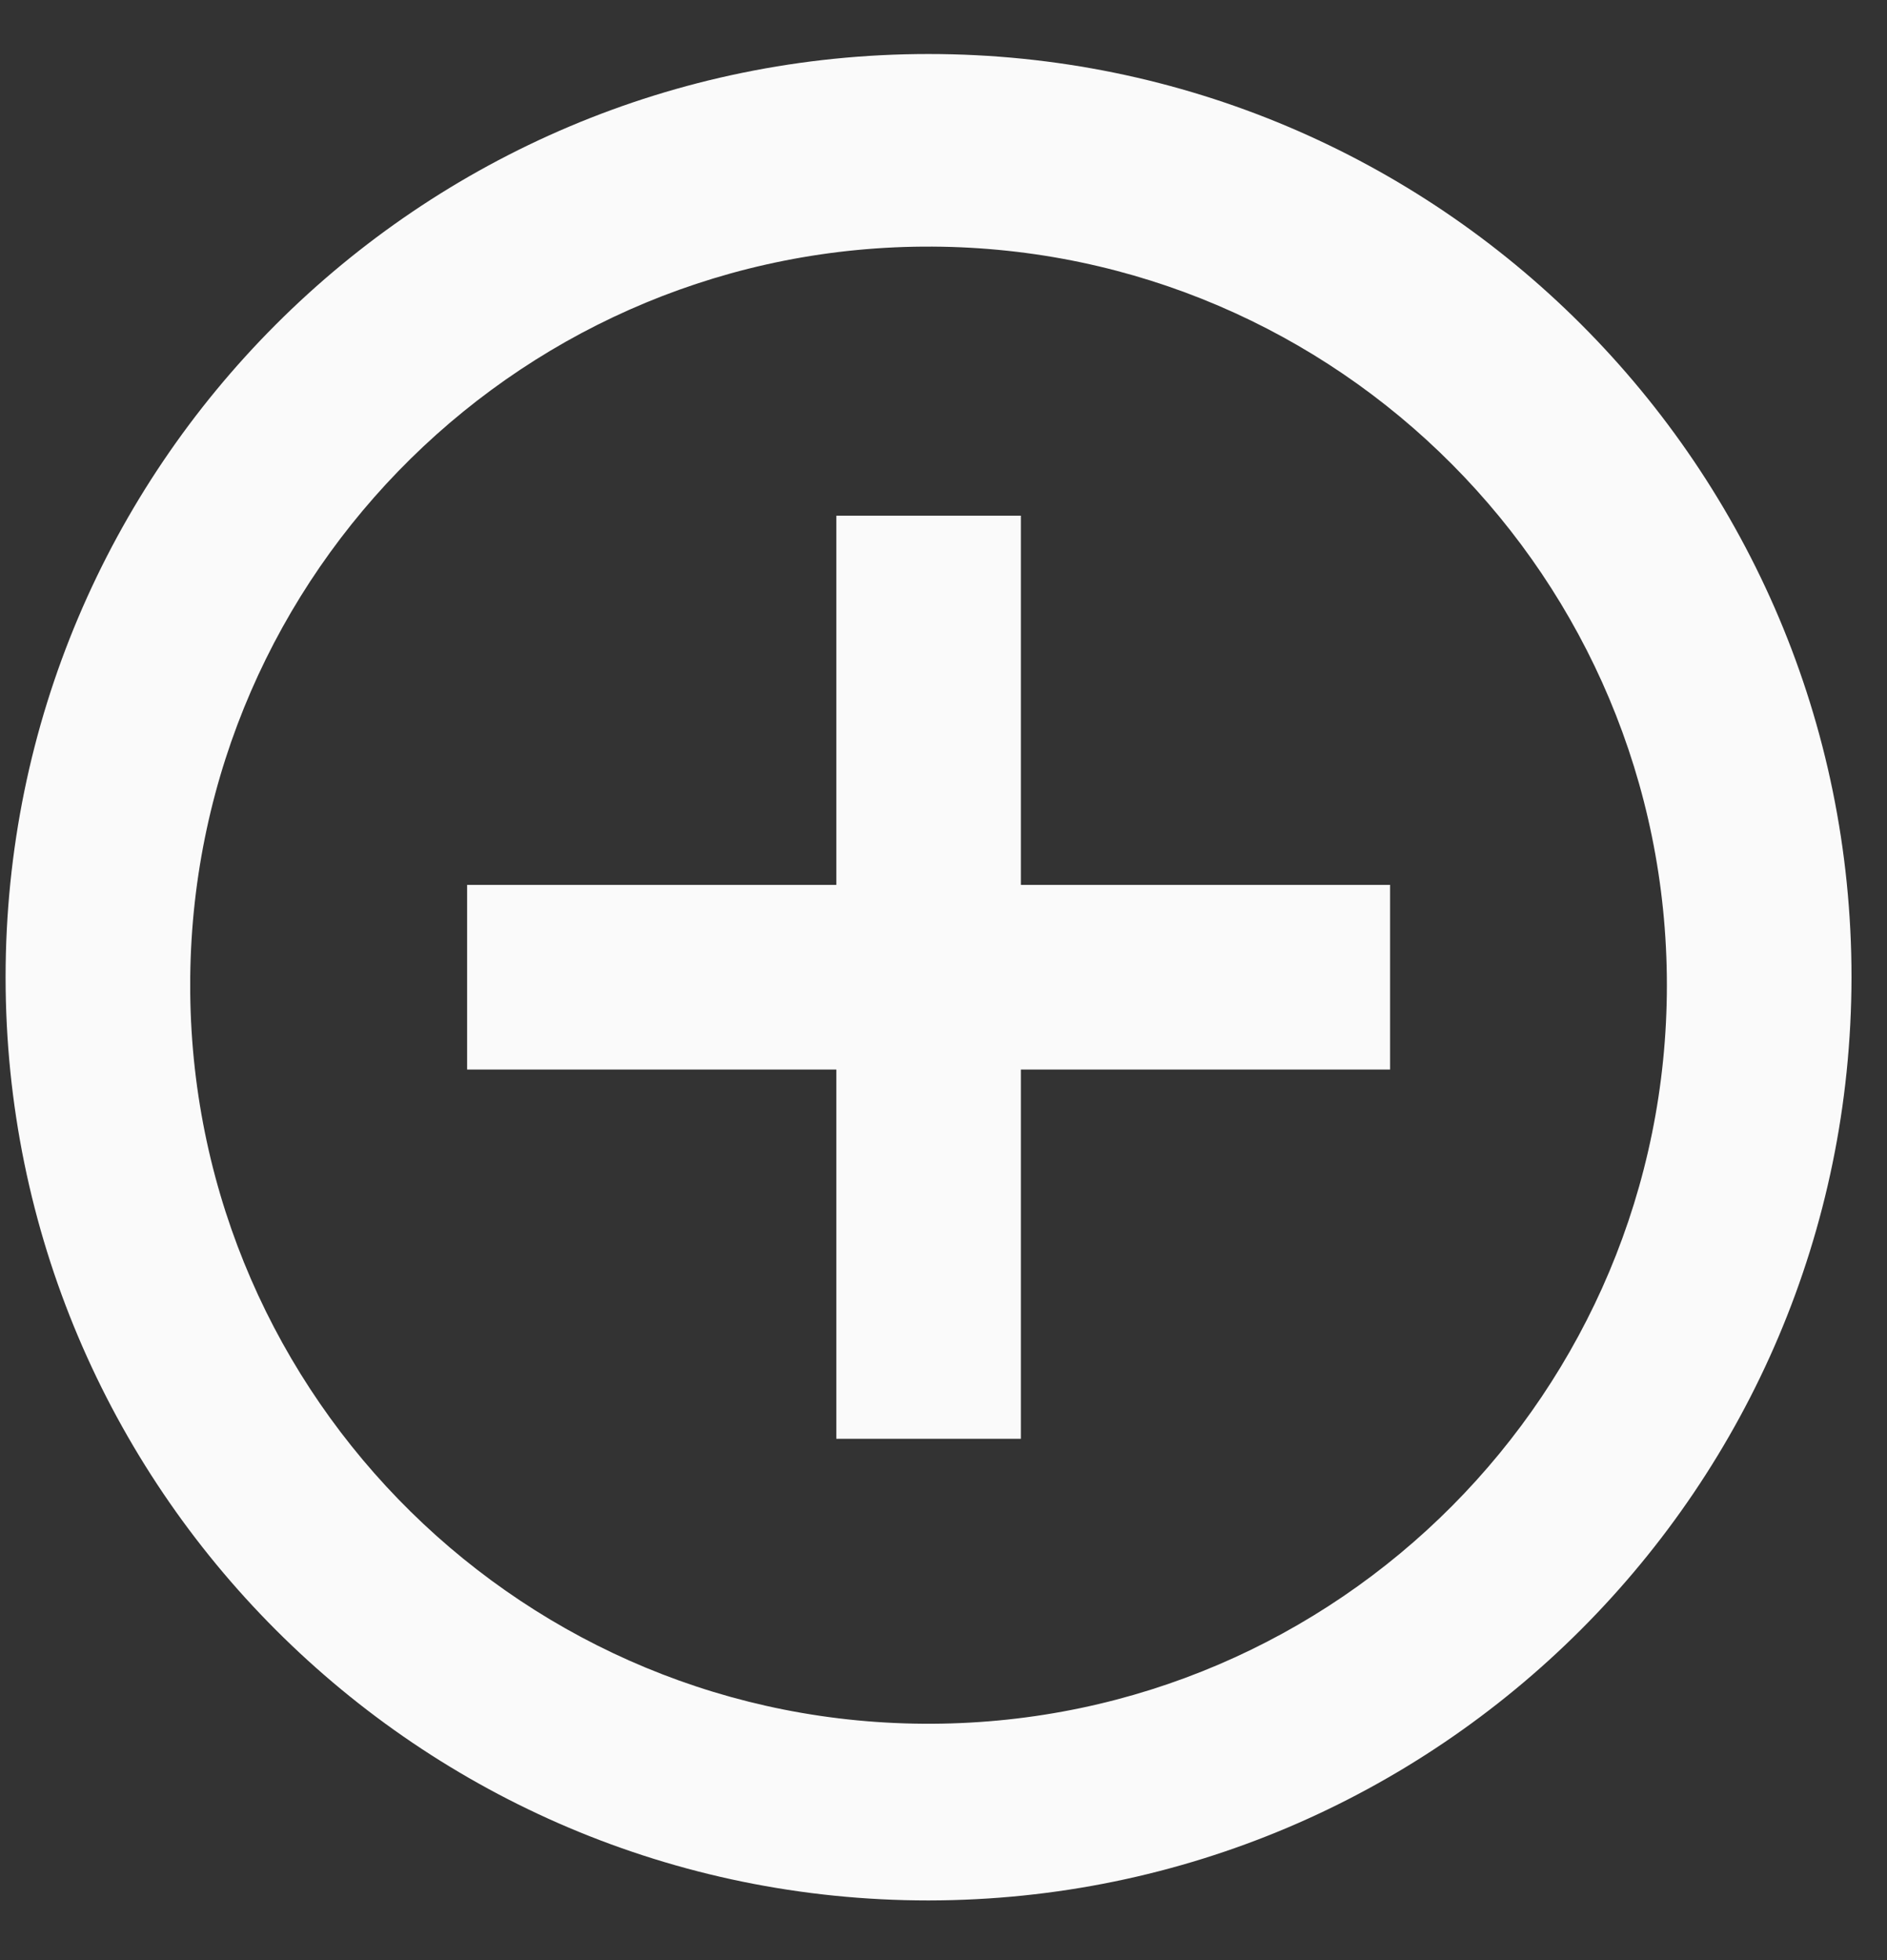 <svg width="26" height="27" viewBox="0 0 26 27" fill="none" xmlns="http://www.w3.org/2000/svg">
<rect x="0" y="0" width="26" height="27" fill="#333333" stroke="none"/>
<path d="M12.794 26.178C5.771 26.178 0.077 20.484 0.077 13.461C0.077 6.438 5.771 0.744 12.794 0.744C19.818 0.744 25.511 6.438 25.511 13.461C25.503 20.481 19.814 26.17 12.794 26.178ZM2.621 13.68C2.681 19.277 7.251 23.774 12.848 23.744C18.446 23.714 22.967 19.168 22.967 13.57C22.967 7.973 18.446 3.427 12.848 3.397C7.251 3.367 2.681 7.864 2.621 13.461V13.68ZM14.066 19.819H11.523V14.733H6.436V12.189H11.523V7.103H14.066V12.189H19.153V14.733H14.066V19.819Z" fill="#FAFAFA"/>
</svg>
